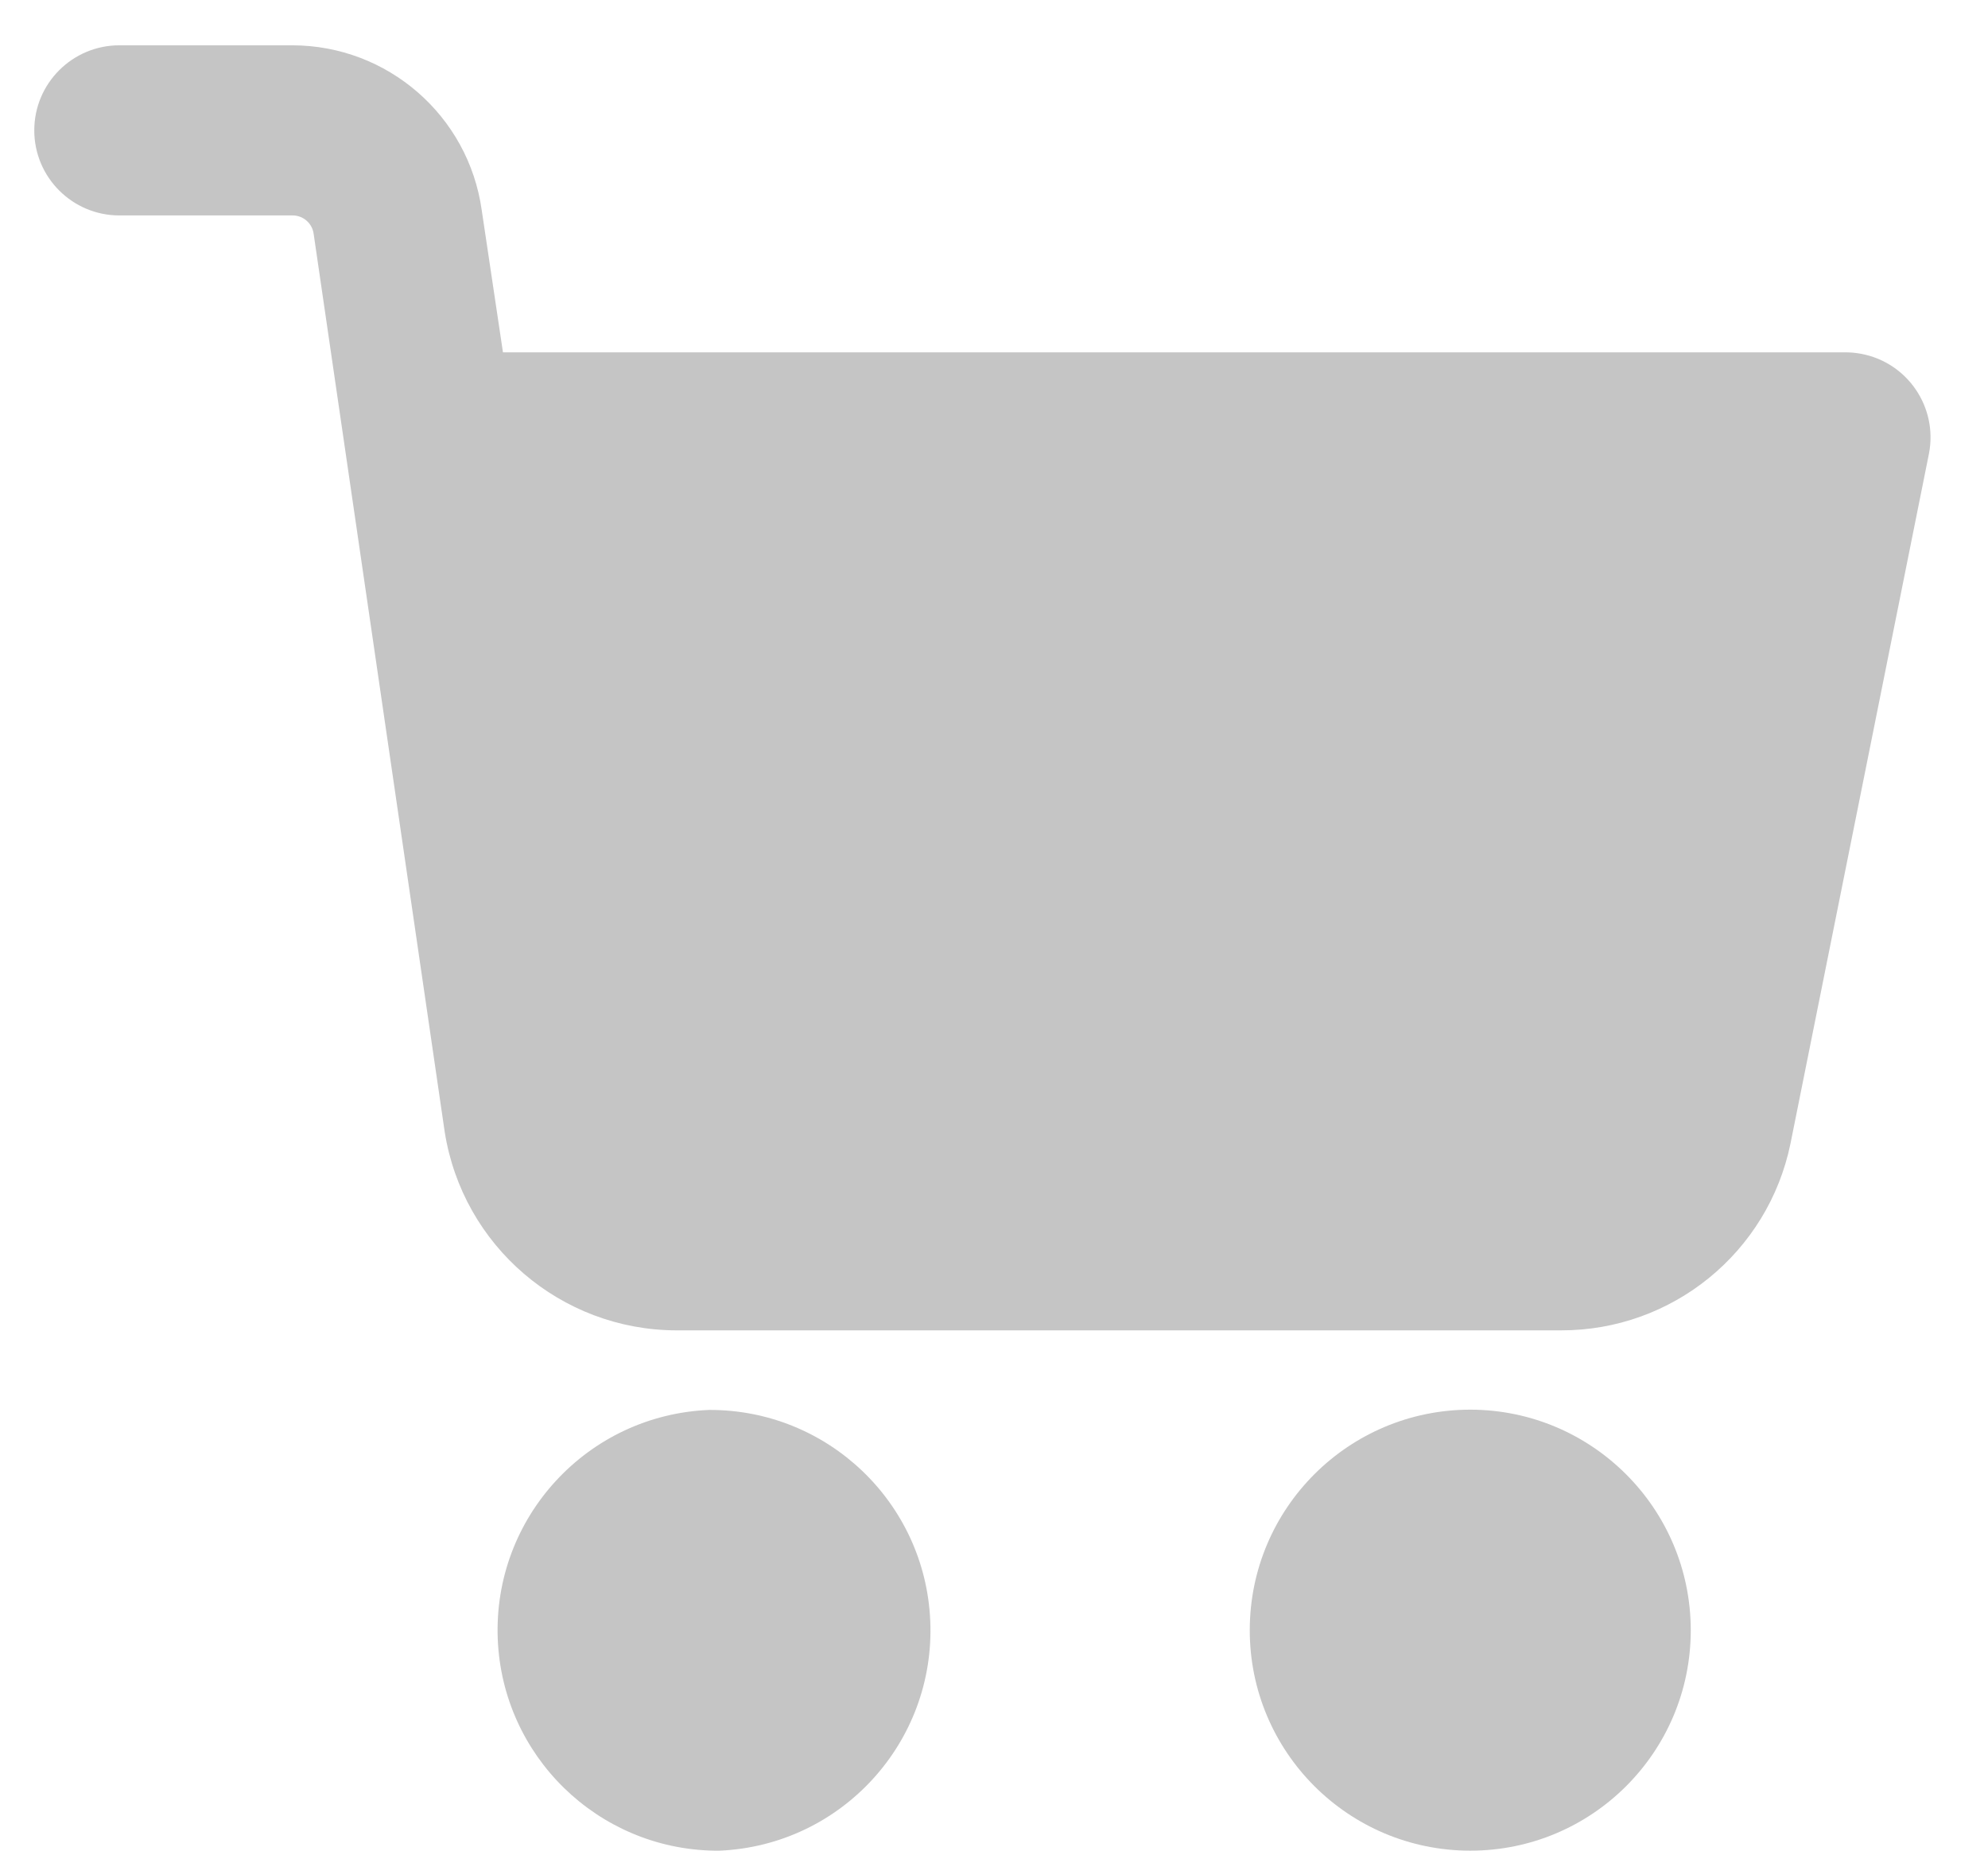 <svg width="29" height="27" viewBox="0 0 29 27" fill="none" xmlns="http://www.w3.org/2000/svg">
<path d="M21.451 20.566C19.674 20.565 18.233 22.003 18.231 23.78C18.229 25.557 19.668 26.998 21.445 27C23.221 27.002 24.663 25.563 24.664 23.786V23.783C24.663 22.009 23.225 20.57 21.451 20.566Z" fill="#C5C5C5"/>
<path d="M27.156 5.163C27.079 5.148 27.001 5.141 26.922 5.14H7.337L7.027 3.065C6.833 1.687 5.654 0.662 4.263 0.661H1.741C1.056 0.661 0.5 1.217 0.5 1.902C0.5 2.587 1.056 3.143 1.741 3.143H4.266C4.424 3.142 4.557 3.259 4.576 3.416L6.487 16.512C6.749 18.176 8.18 19.404 9.865 19.409H22.772C24.394 19.412 25.793 18.272 26.119 16.683L28.139 6.617C28.269 5.944 27.829 5.293 27.156 5.163Z" fill="#C5C5C5"/>
<path d="M13.57 23.645C13.495 21.921 12.072 20.564 10.346 20.57C8.571 20.641 7.19 22.138 7.261 23.913C7.33 25.617 8.716 26.971 10.42 27H10.498C12.273 26.922 13.648 25.42 13.57 23.645Z" fill="#C5C5C5"/>
</svg>
